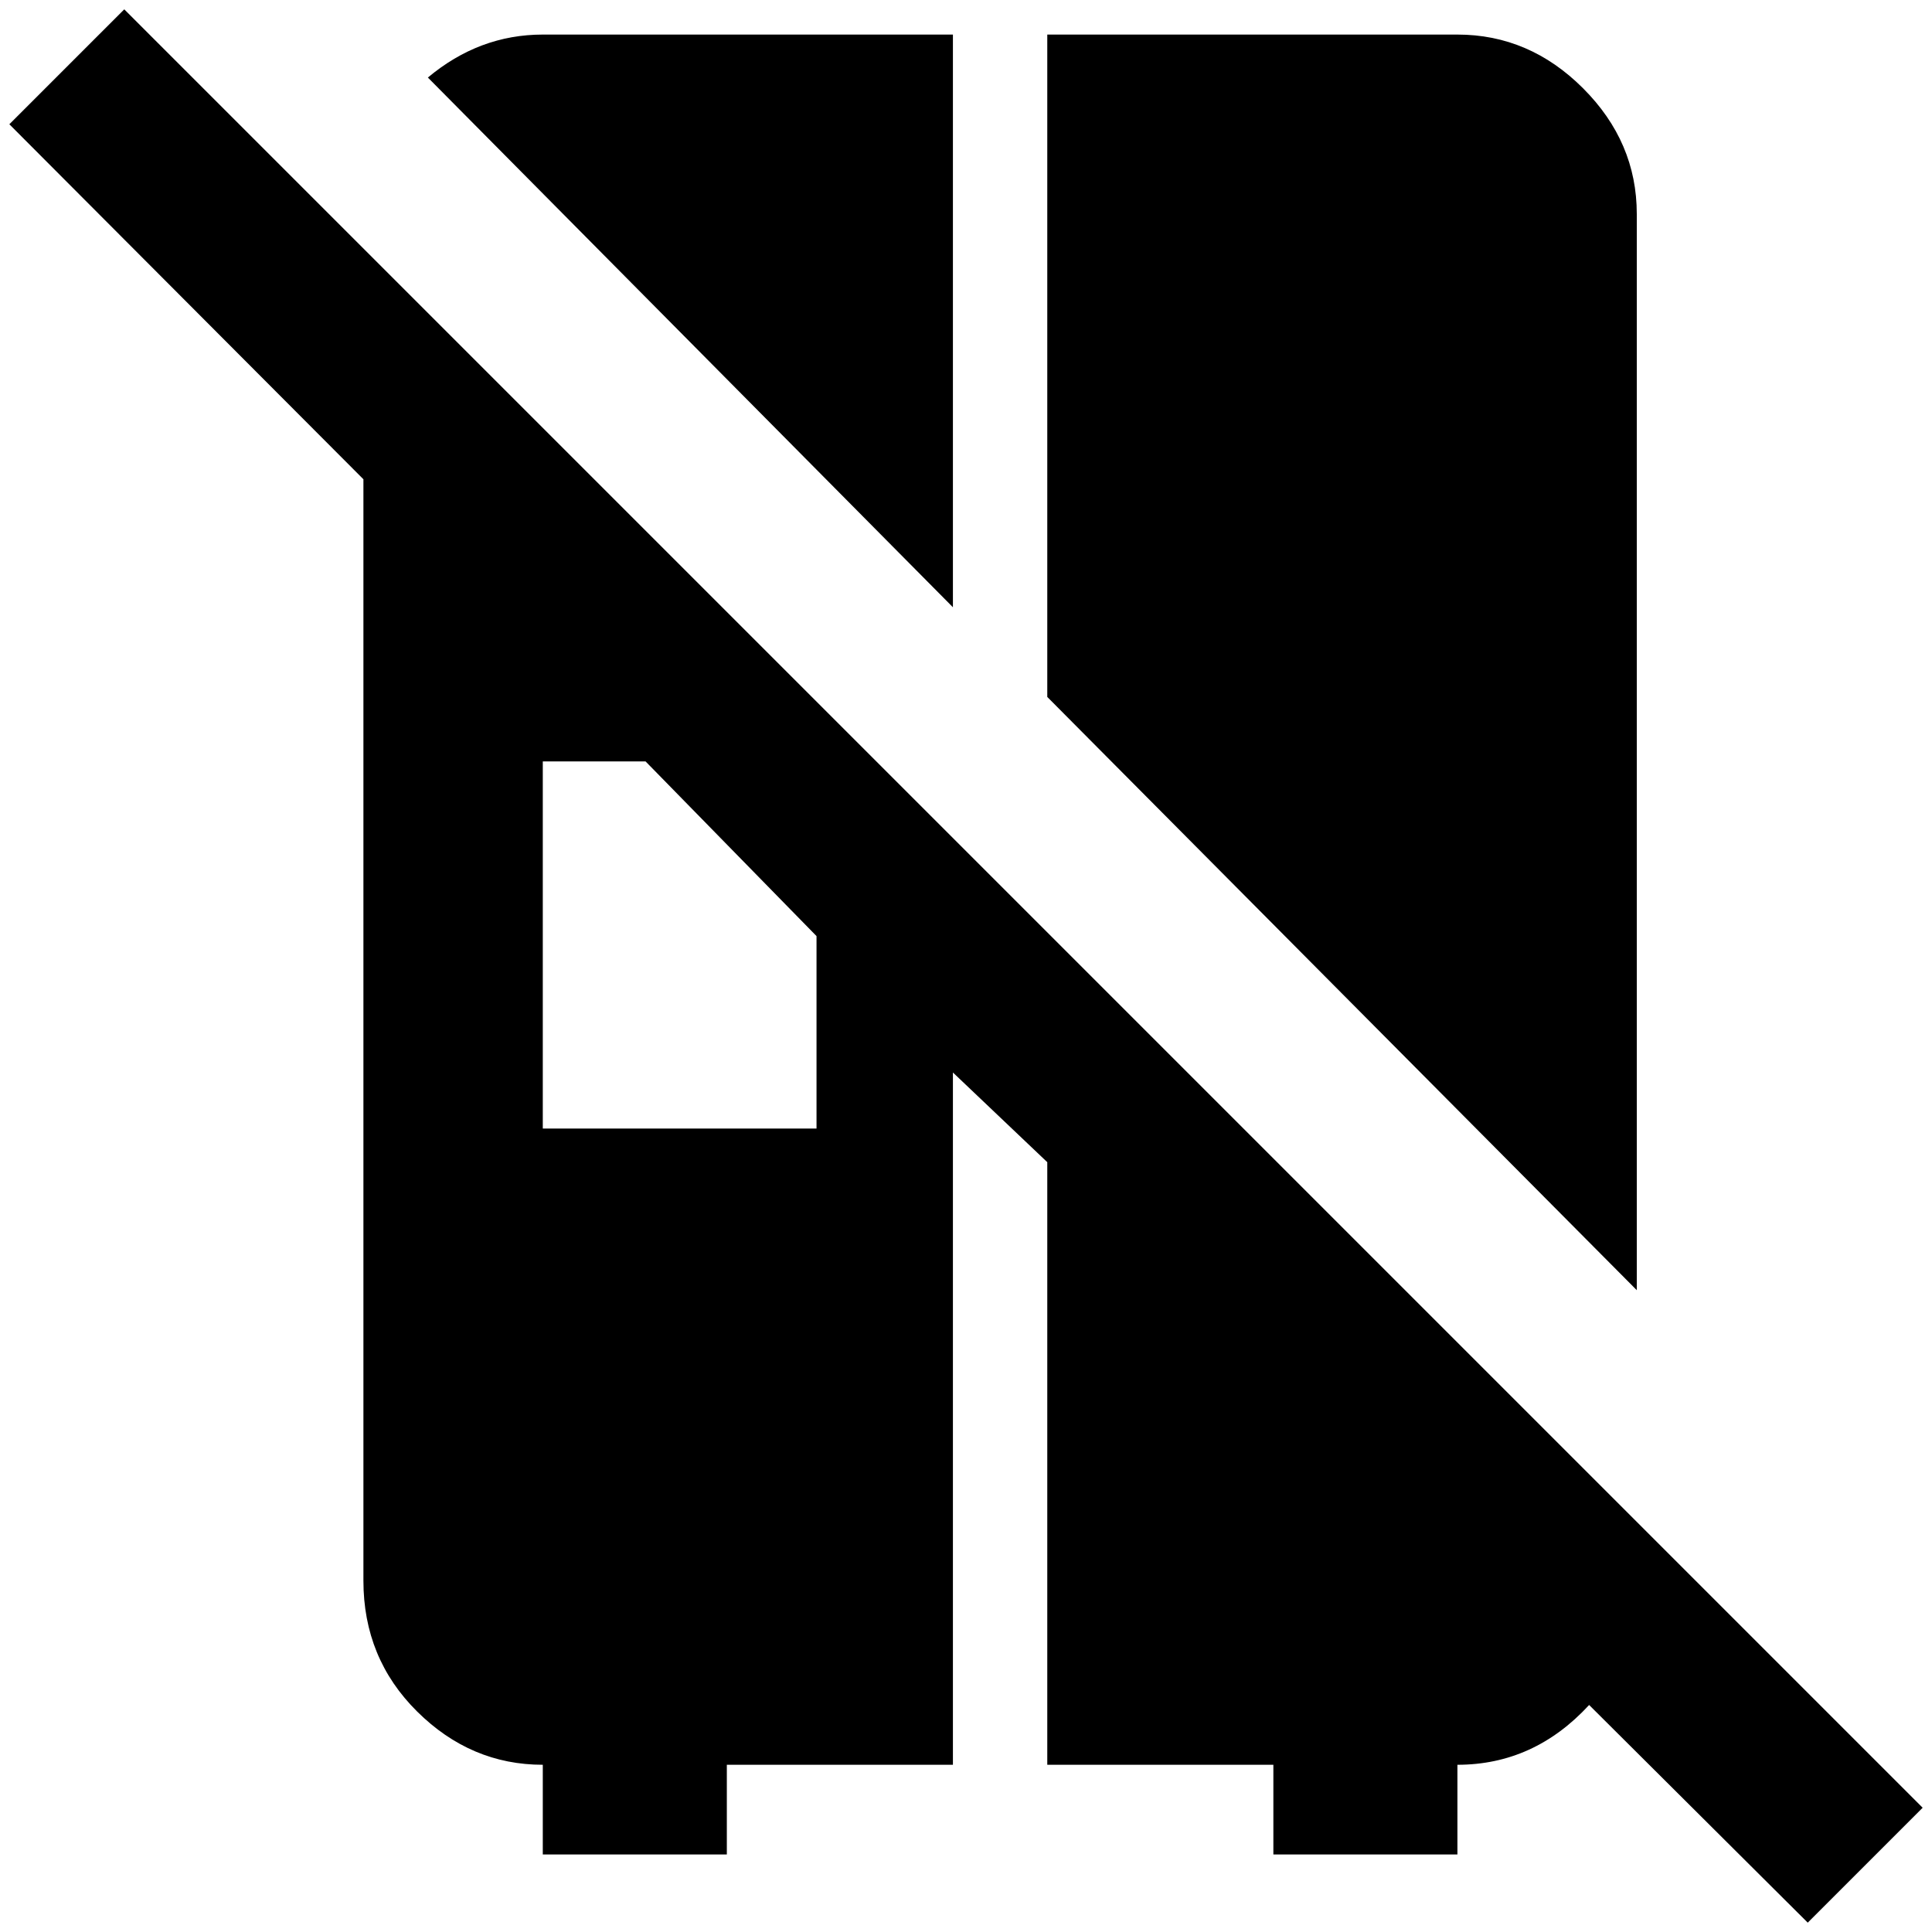 <?xml version="1.0" standalone="no"?>
<!DOCTYPE svg PUBLIC "-//W3C//DTD SVG 1.1//EN" "http://www.w3.org/Graphics/SVG/1.1/DTD/svg11.dtd" >
<svg xmlns="http://www.w3.org/2000/svg" xmlns:xlink="http://www.w3.org/1999/xlink" version="1.1" width="2048" height="2048" viewBox="-10 0 2068 2048">
   <path fill="currentColor"
d="M123 0l-123 123l379 380v1179q0 83 57.5 140t134.5 57v96h197v-96h242v-741l101 96v645h242v96h197v-96q82 0 141 -64l234 233l123 -123zM864 1198h-293v-393h110l183 187v206zM1742 1371l-631 -635v-709h439q77 0 134.5 57.5t57.5 134.5v1152zM1010 640l-562 -567
q55 -46 123 -46h439v613z" />
</svg>
